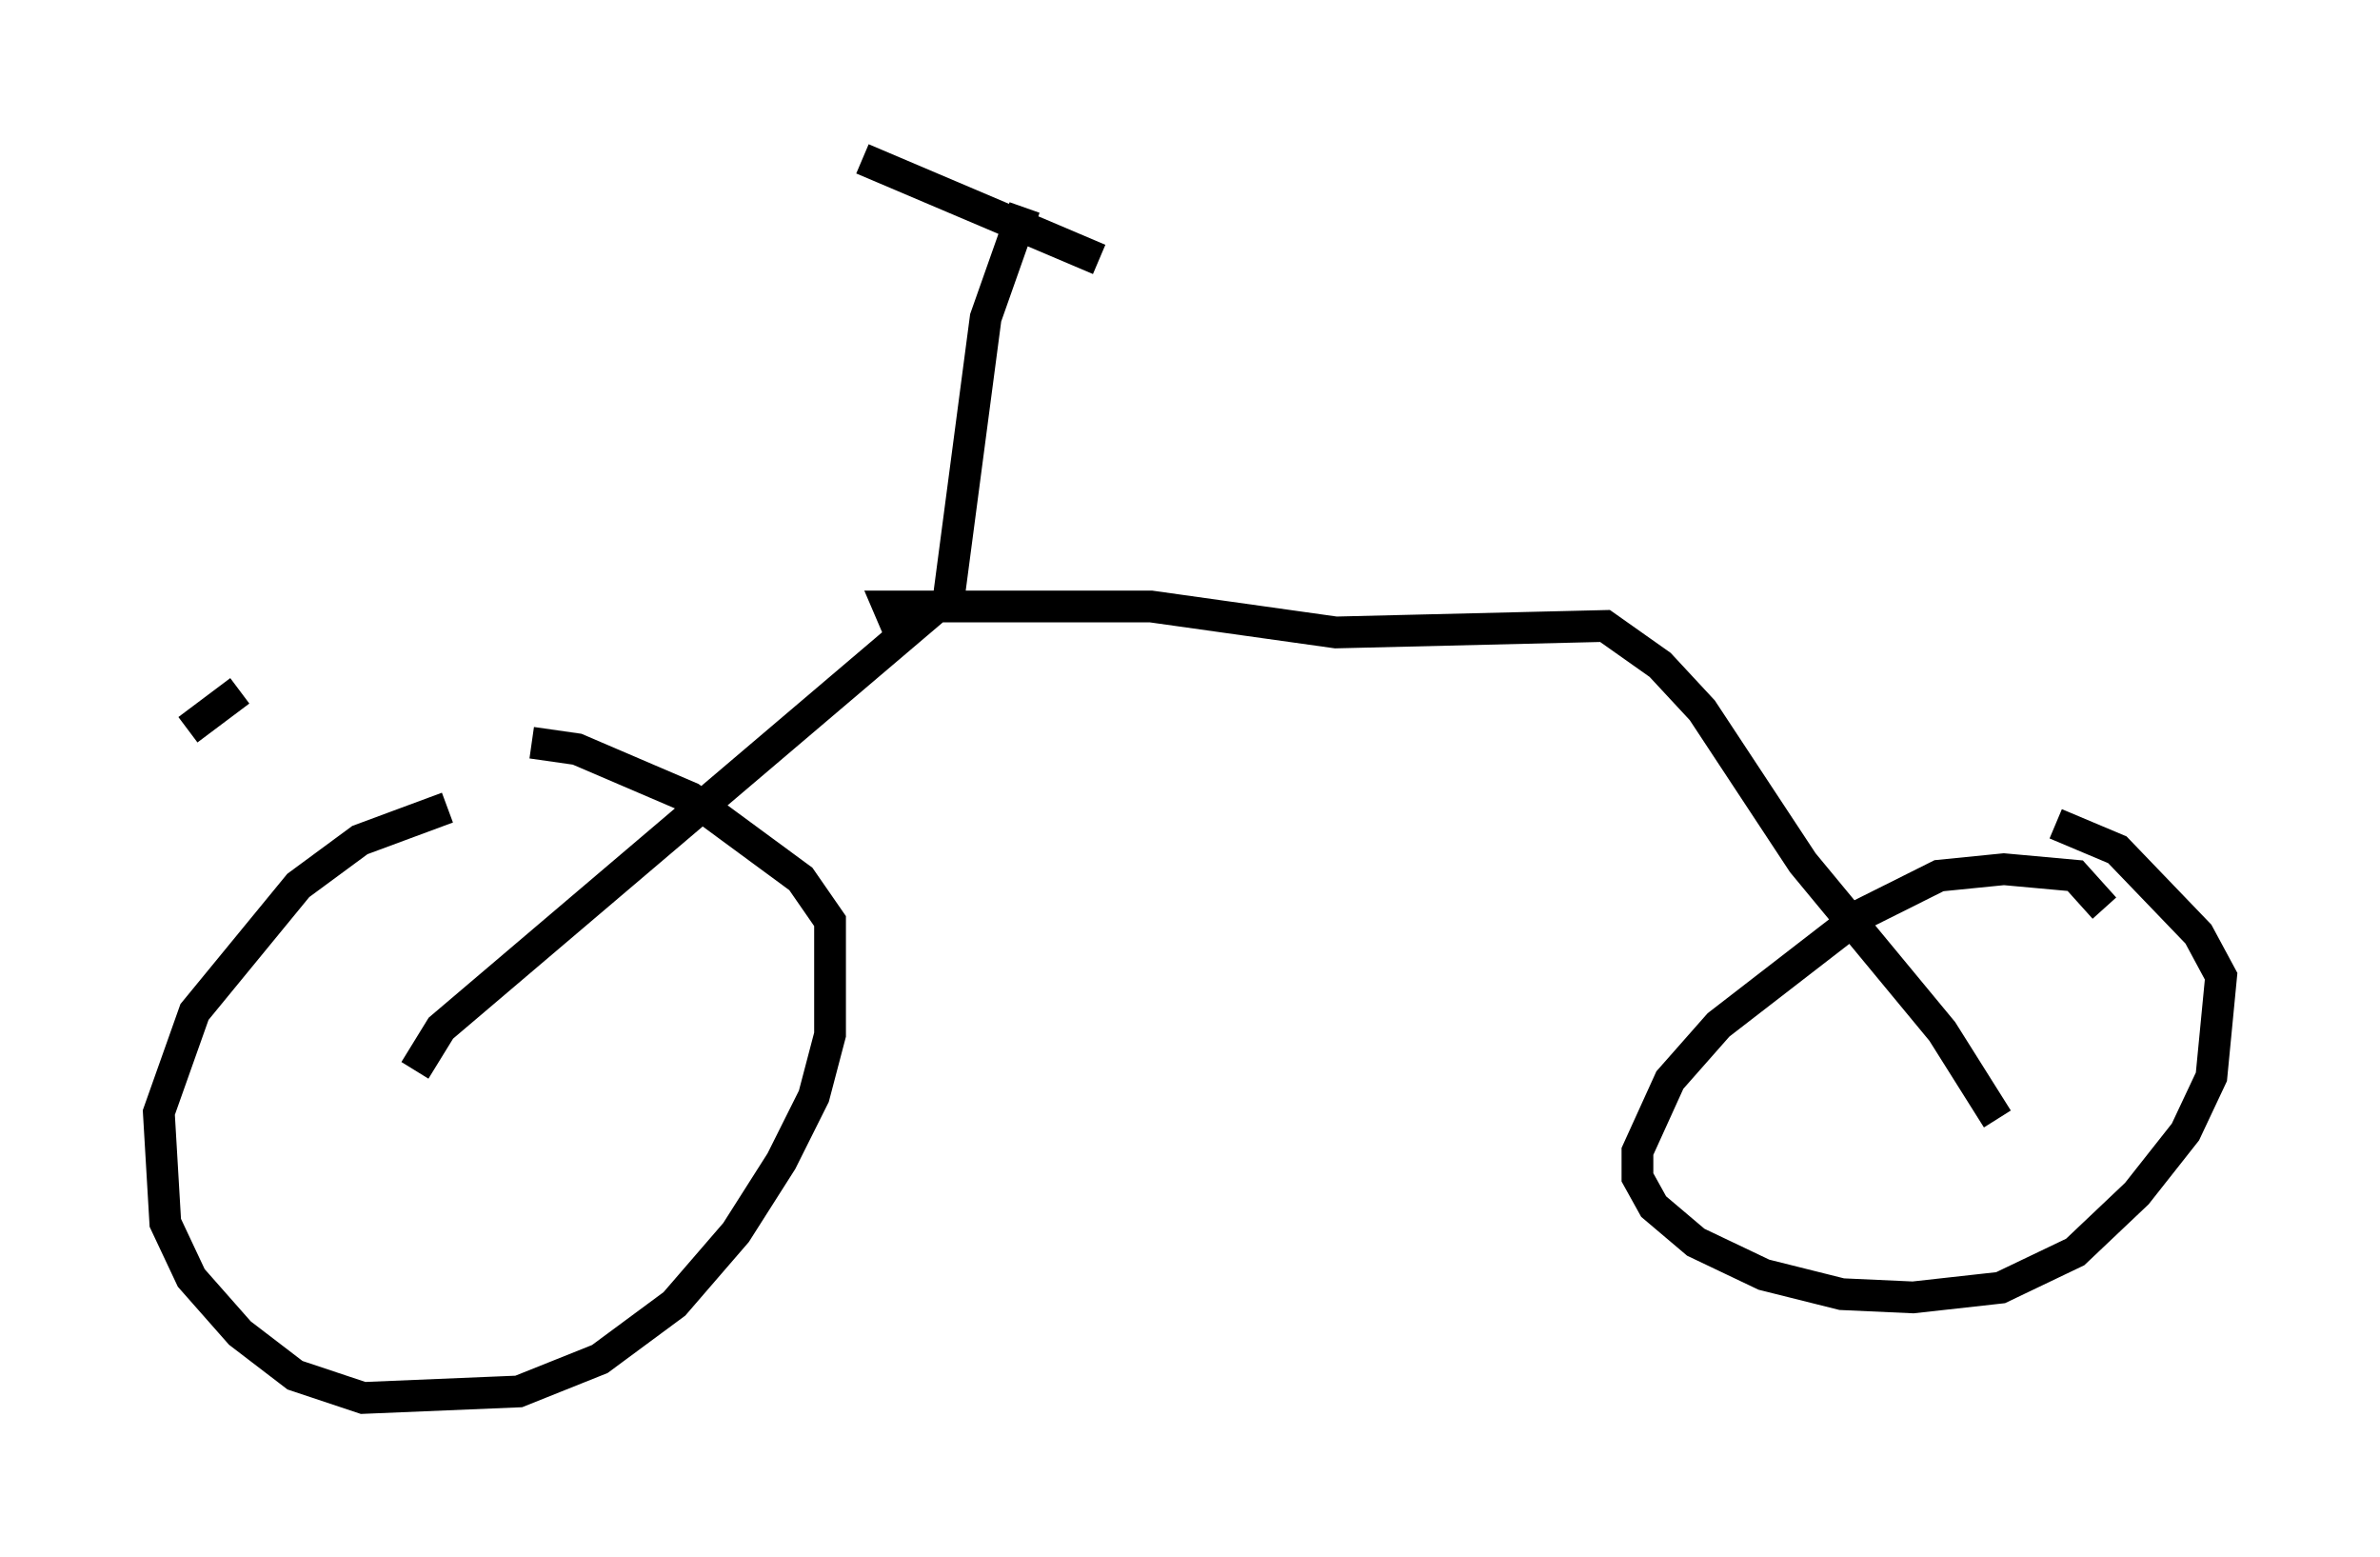 <?xml version="1.0" encoding="utf-8" ?>
<svg baseProfile="full" height="48.996" version="1.1" width="74.926" xmlns="http://www.w3.org/2000/svg" xmlns:ev="http://www.w3.org/2001/xml-events" xmlns:xlink="http://www.w3.org/1999/xlink"><defs /><rect fill="white" height="48.996" width="74.926" x="0" y="0" /><path d="M15.413, 25.621 m-1.327, -0.204 l-2.756, 1.021 -1.94, 1.429 l-3.267, 3.981 -1.123, 3.165 l0.204, 3.471 0.817, 1.735 l1.531, 1.735 1.735, 1.327 l2.144, 0.715 4.9, -0.204 l2.552, -1.021 2.348, -1.735 l1.94, -2.246 1.429, -2.246 l1.021, -2.042 0.51, -1.94 l0.0, -3.573 -0.919, -1.327 l-3.471, -2.552 -3.573, -1.531 l-1.429, -0.204 m49.511, 5.206 l-0.919, -1.021 -2.246, -0.204 l-2.042, 0.204 -2.45, 1.225 l-4.492, 3.471 -1.531, 1.735 l-1.021, 2.246 0.0, 0.817 l0.51, 0.919 1.327, 1.123 l2.144, 1.021 2.45, 0.613 l2.246, 0.102 2.756, -0.306 l2.348, -1.123 1.94, -1.838 l1.531, -1.94 0.817, -1.735 l0.306, -3.165 -0.715, -1.327 l-2.552, -2.654 -1.94, -0.817 m-58.801, -2.96 l1.633, -1.225 m5.513, 11.944 l0.817, -1.327 15.619, -13.271 m-1.225, 0.715 l-0.306, -0.715 8.269, 0.0 l5.819, 0.817 8.473, -0.204 l1.735, 1.225 1.327, 1.429 l3.165, 4.798 4.39, 5.308 l1.735, 2.756 m-33.075, -15.925 l1.225, -9.29 1.225, -3.471 m-5.104, -1.531 l7.452, 3.165 m4.696, 10.923 " fill="none" stroke="black" stroke-width="1" /></svg>